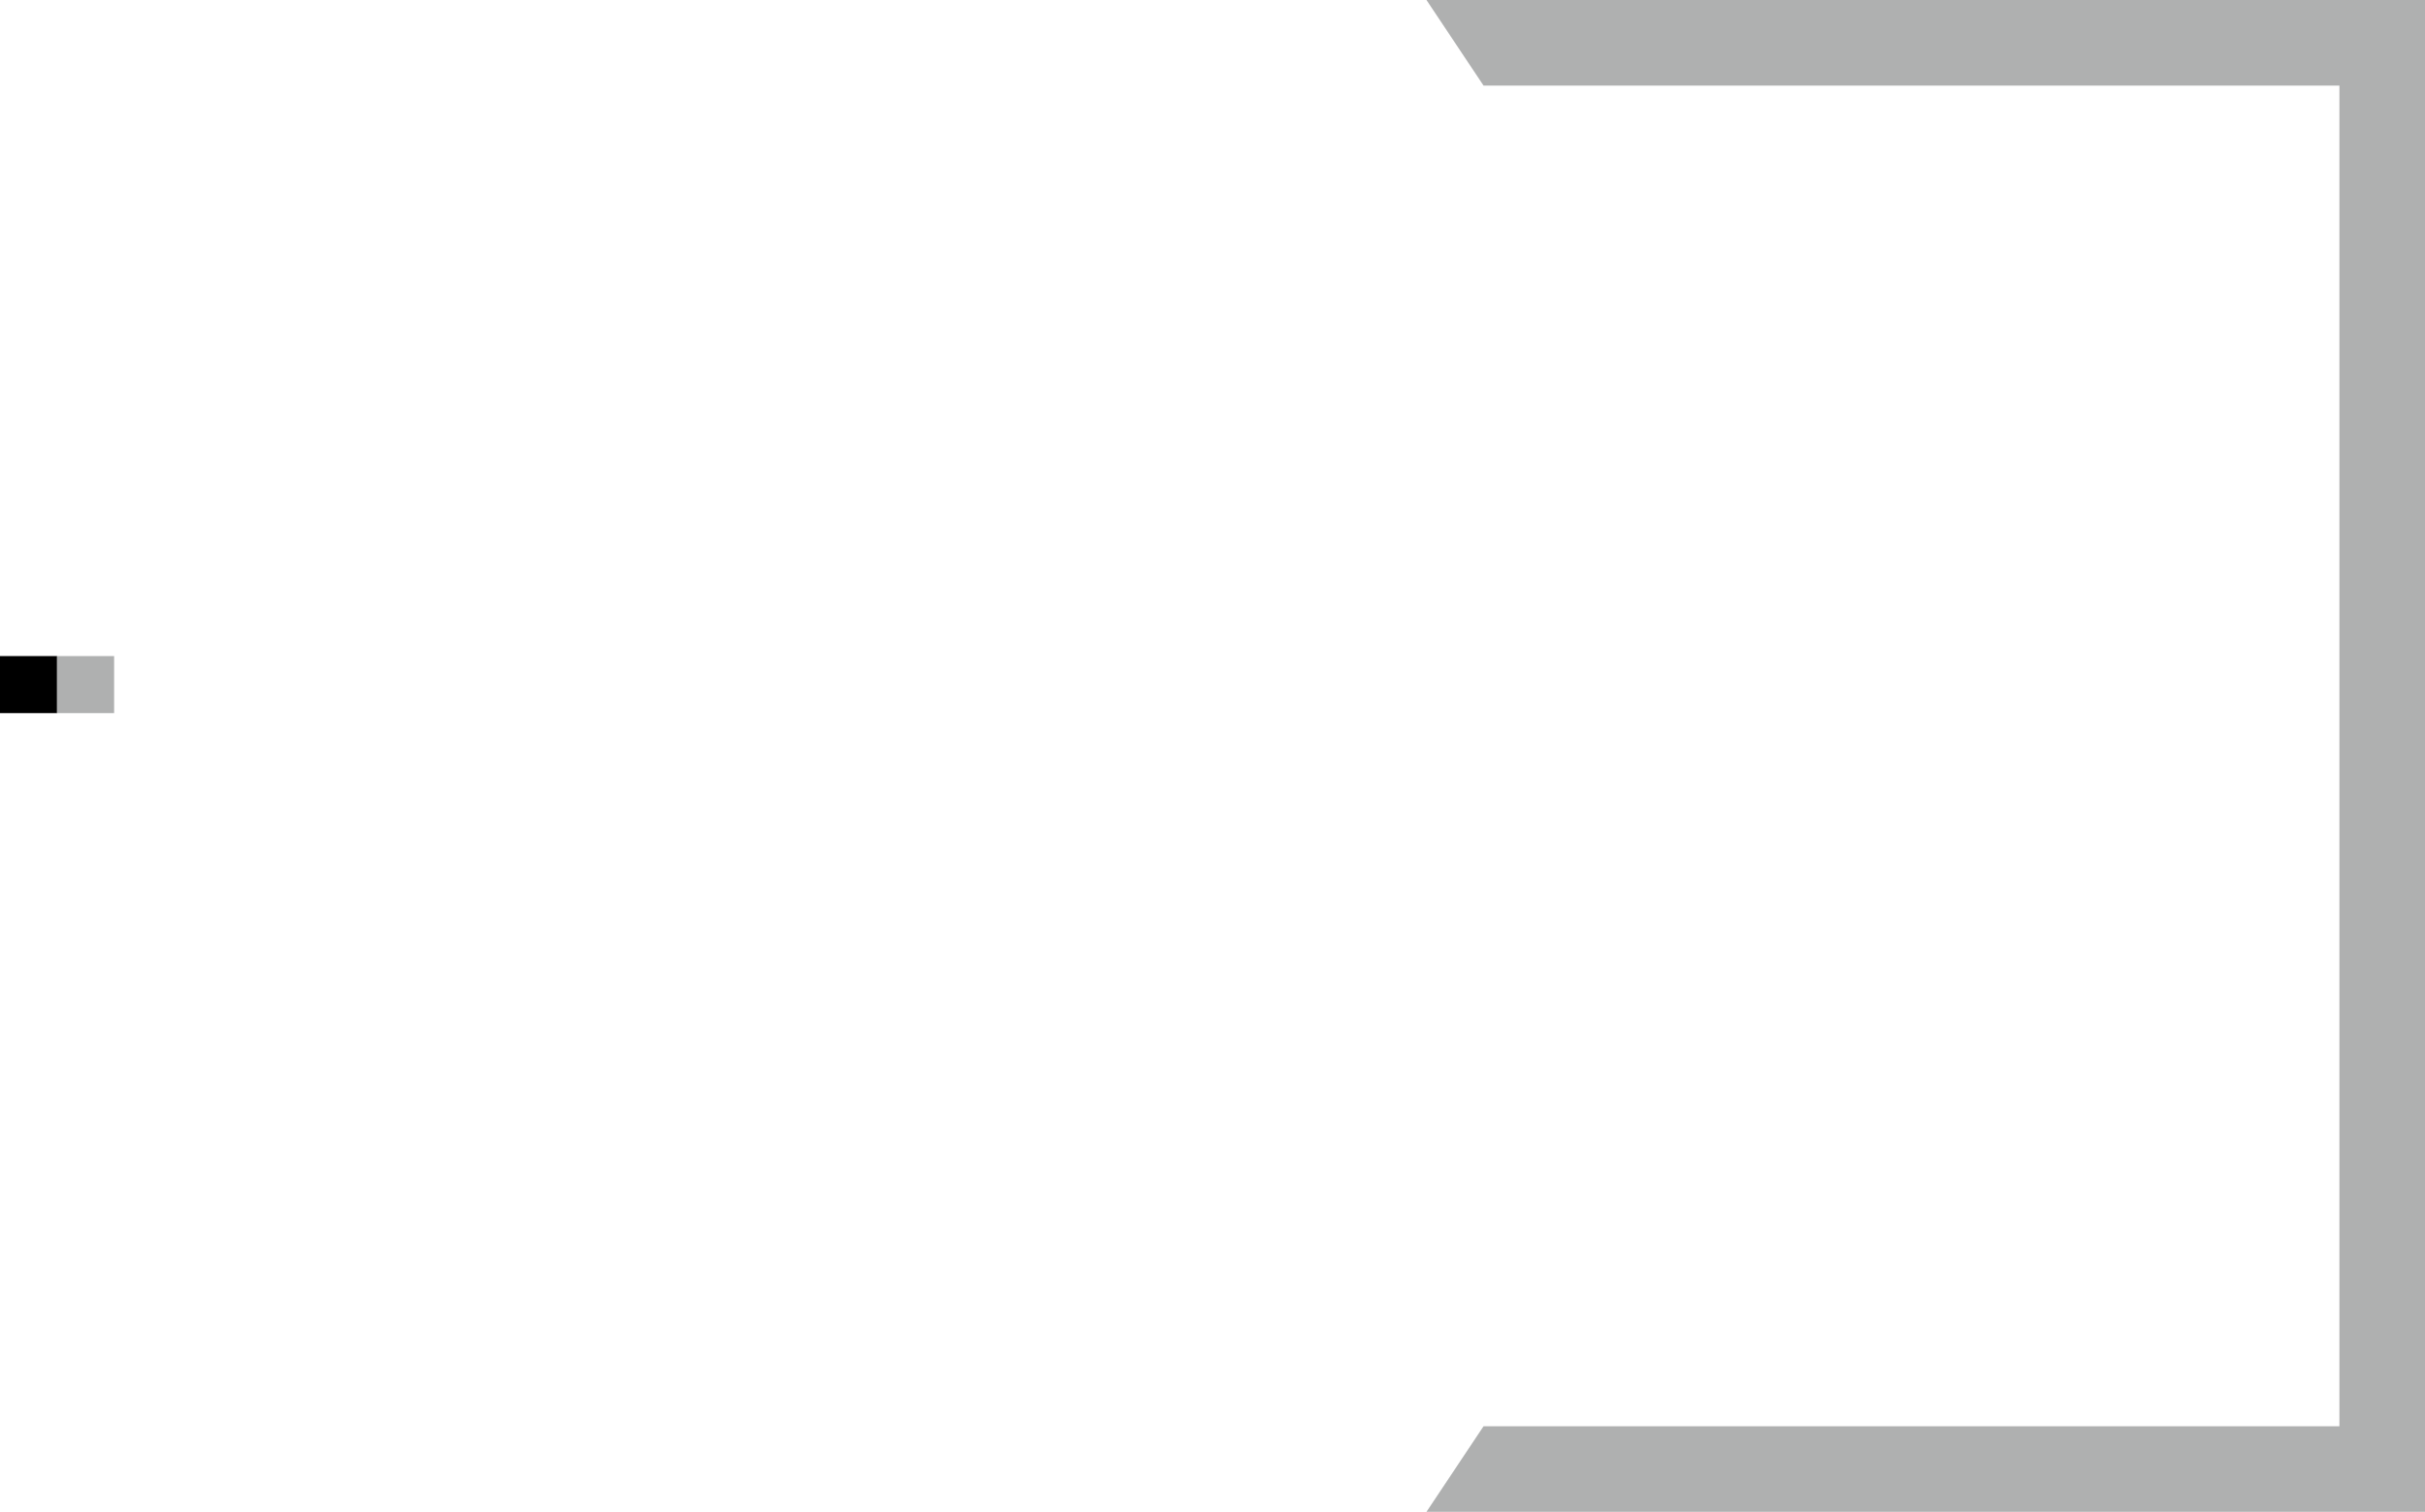<svg xmlns="http://www.w3.org/2000/svg" viewBox="0 0 85 53">
    <path fill="#afb0b0" d="M 50 0 L 85 0 L 85 53 L 50 53 L 52 50 L 82 50 L 82 3 L 52 3" />
    <path fill="#000000" d="M 0 23 L 2 23 L 2 25 L 0 25" />
    <path fill="#afb0b0" d="M 2 23 L 4 23 L 4 25 L 2 25" />
</svg>